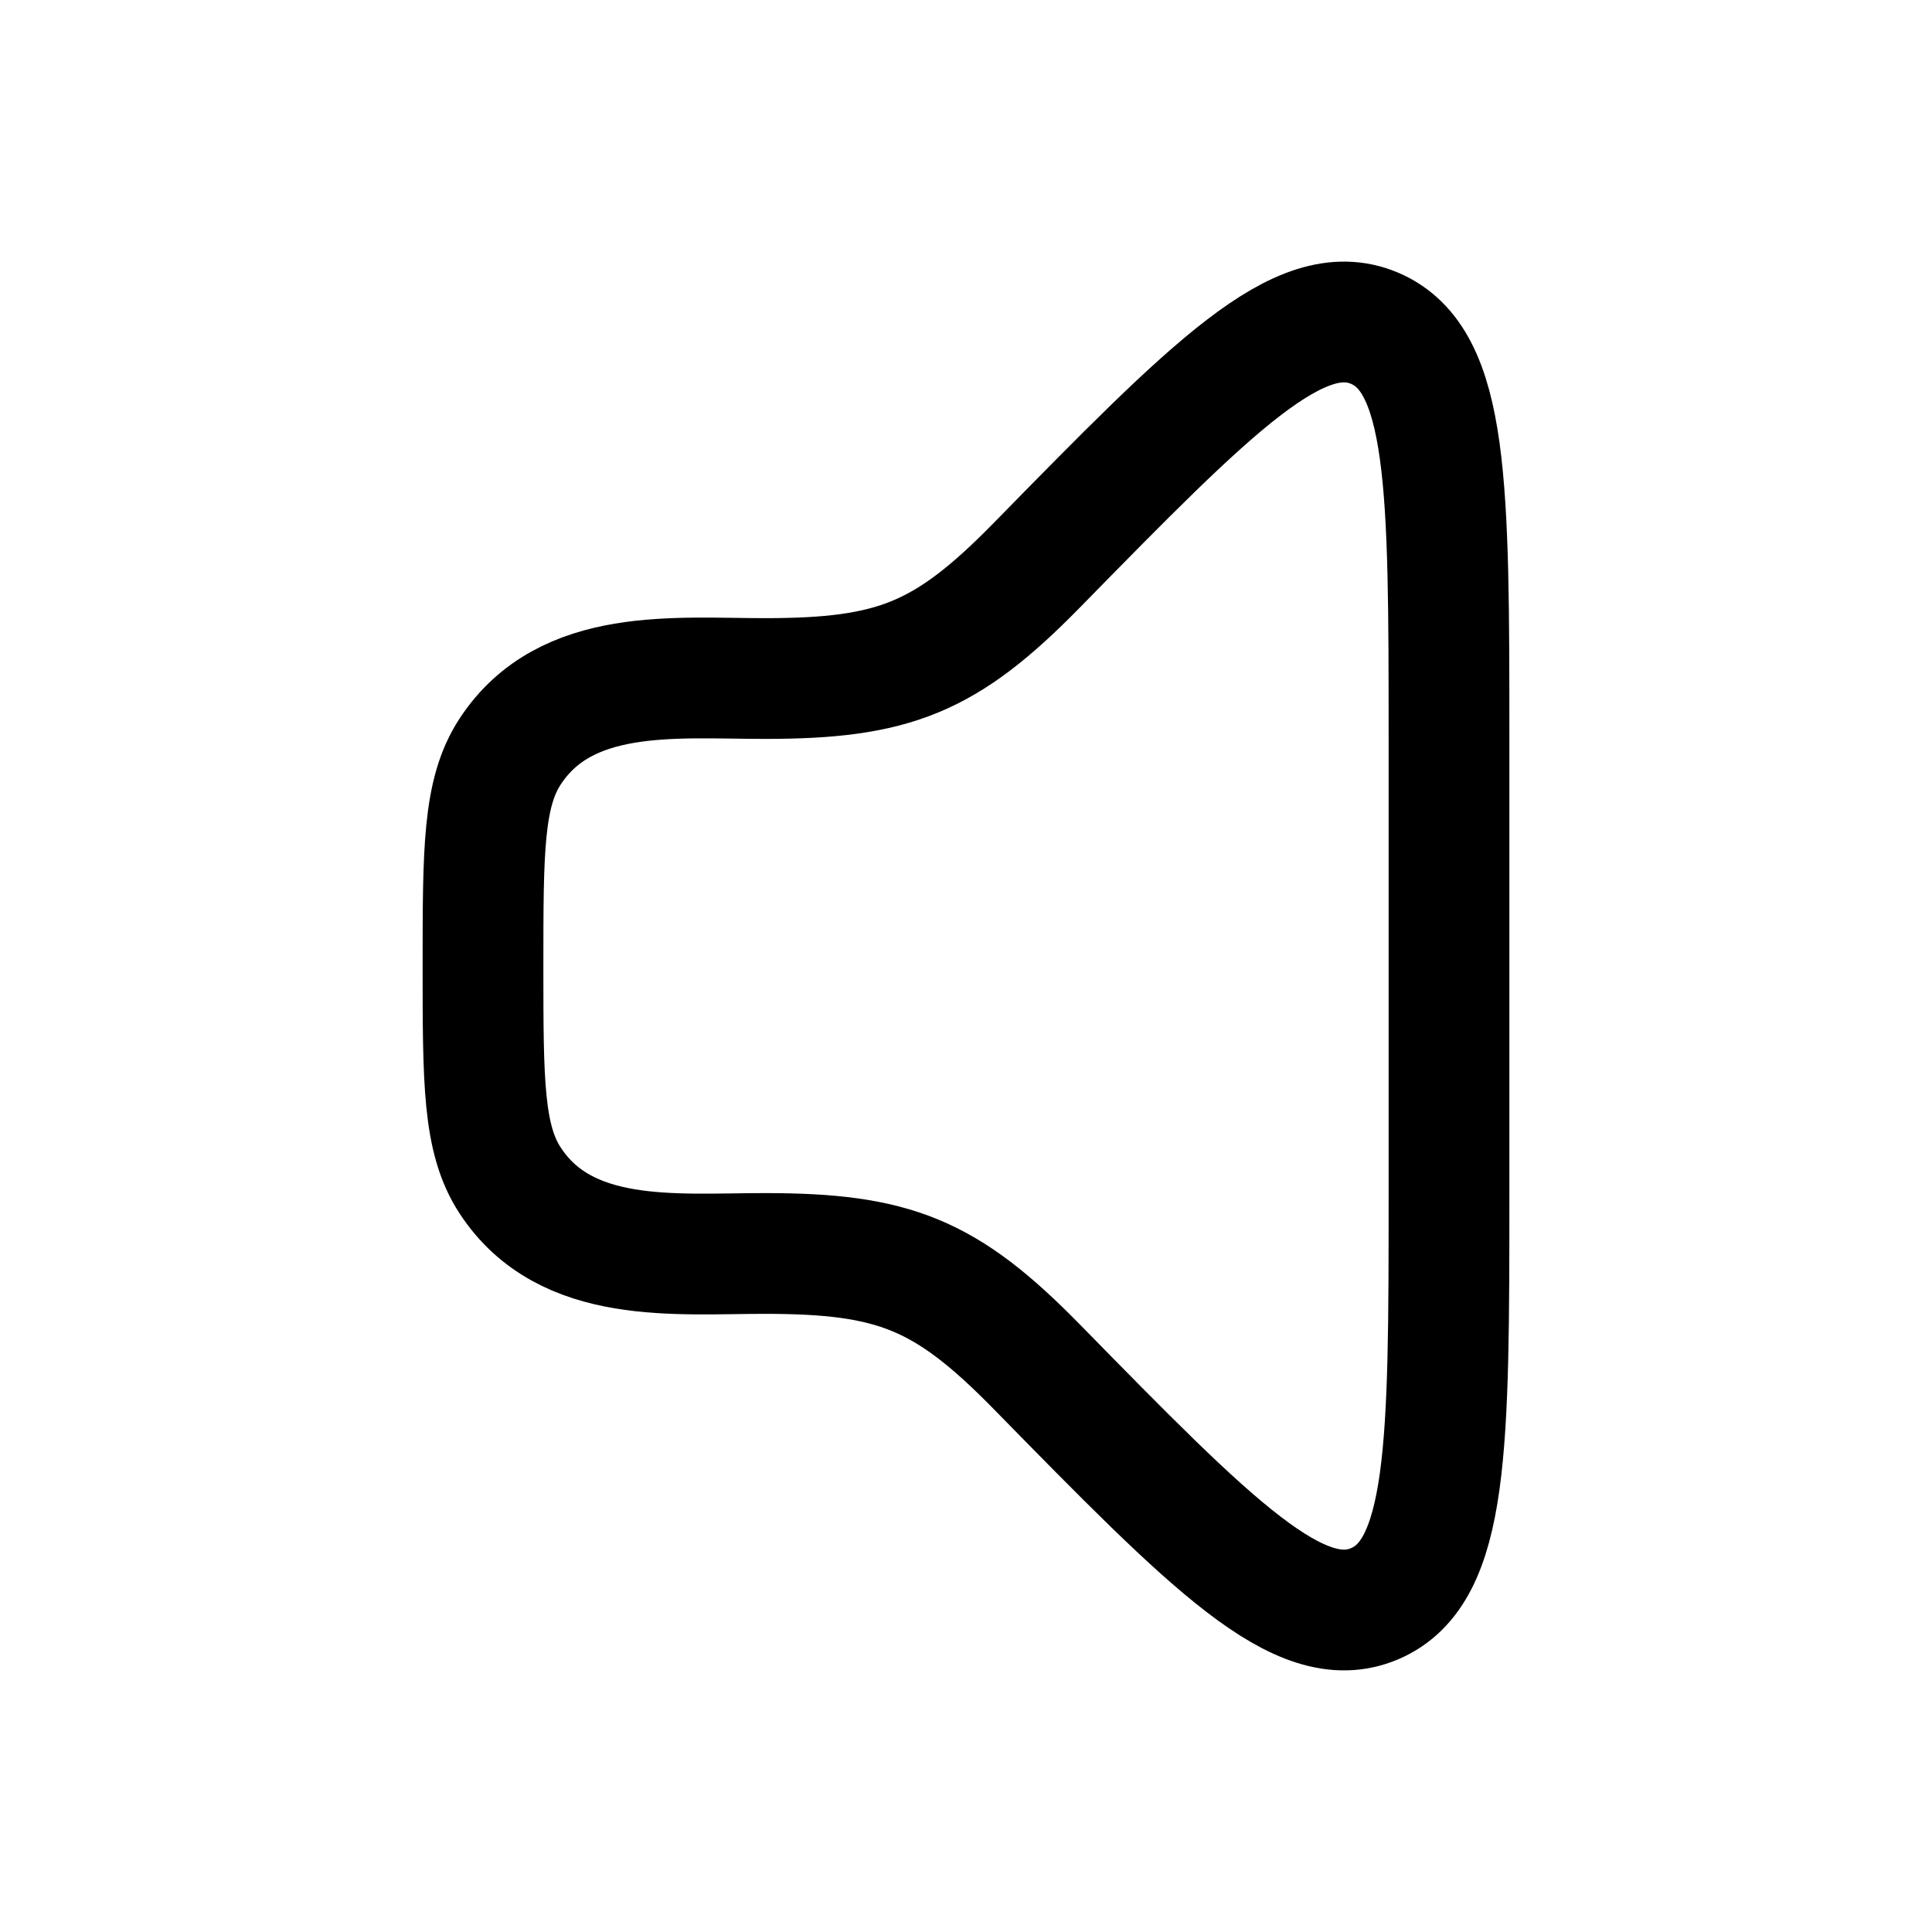 <svg xmlns="http://www.w3.org/2000/svg" viewBox="0 0 24 24" width="24" height="24" color="#000000" fill="none">
    <path d="M18 14.813V9.186C18 6.041 18 4.469 17.074 4.077C16.148 3.686 15.058 4.798 12.879 7.022C11.75 8.174 11.106 8.429 9.5 8.429C8.388 8.429 7.027 8.281 6.337 9.336C6 9.85 6 10.567 6 12C6 13.433 6 14.15 6.337 14.664C7.027 15.719 8.388 15.571 9.5 15.571C11.106 15.571 11.75 15.826 12.879 16.978C15.058 19.202 16.148 20.314 17.074 19.923C18 19.531 18 17.959 18 14.813Z" stroke="currentColor" stroke-width="1.5" stroke-linecap="round" stroke-linejoin="round"></path>
</svg>